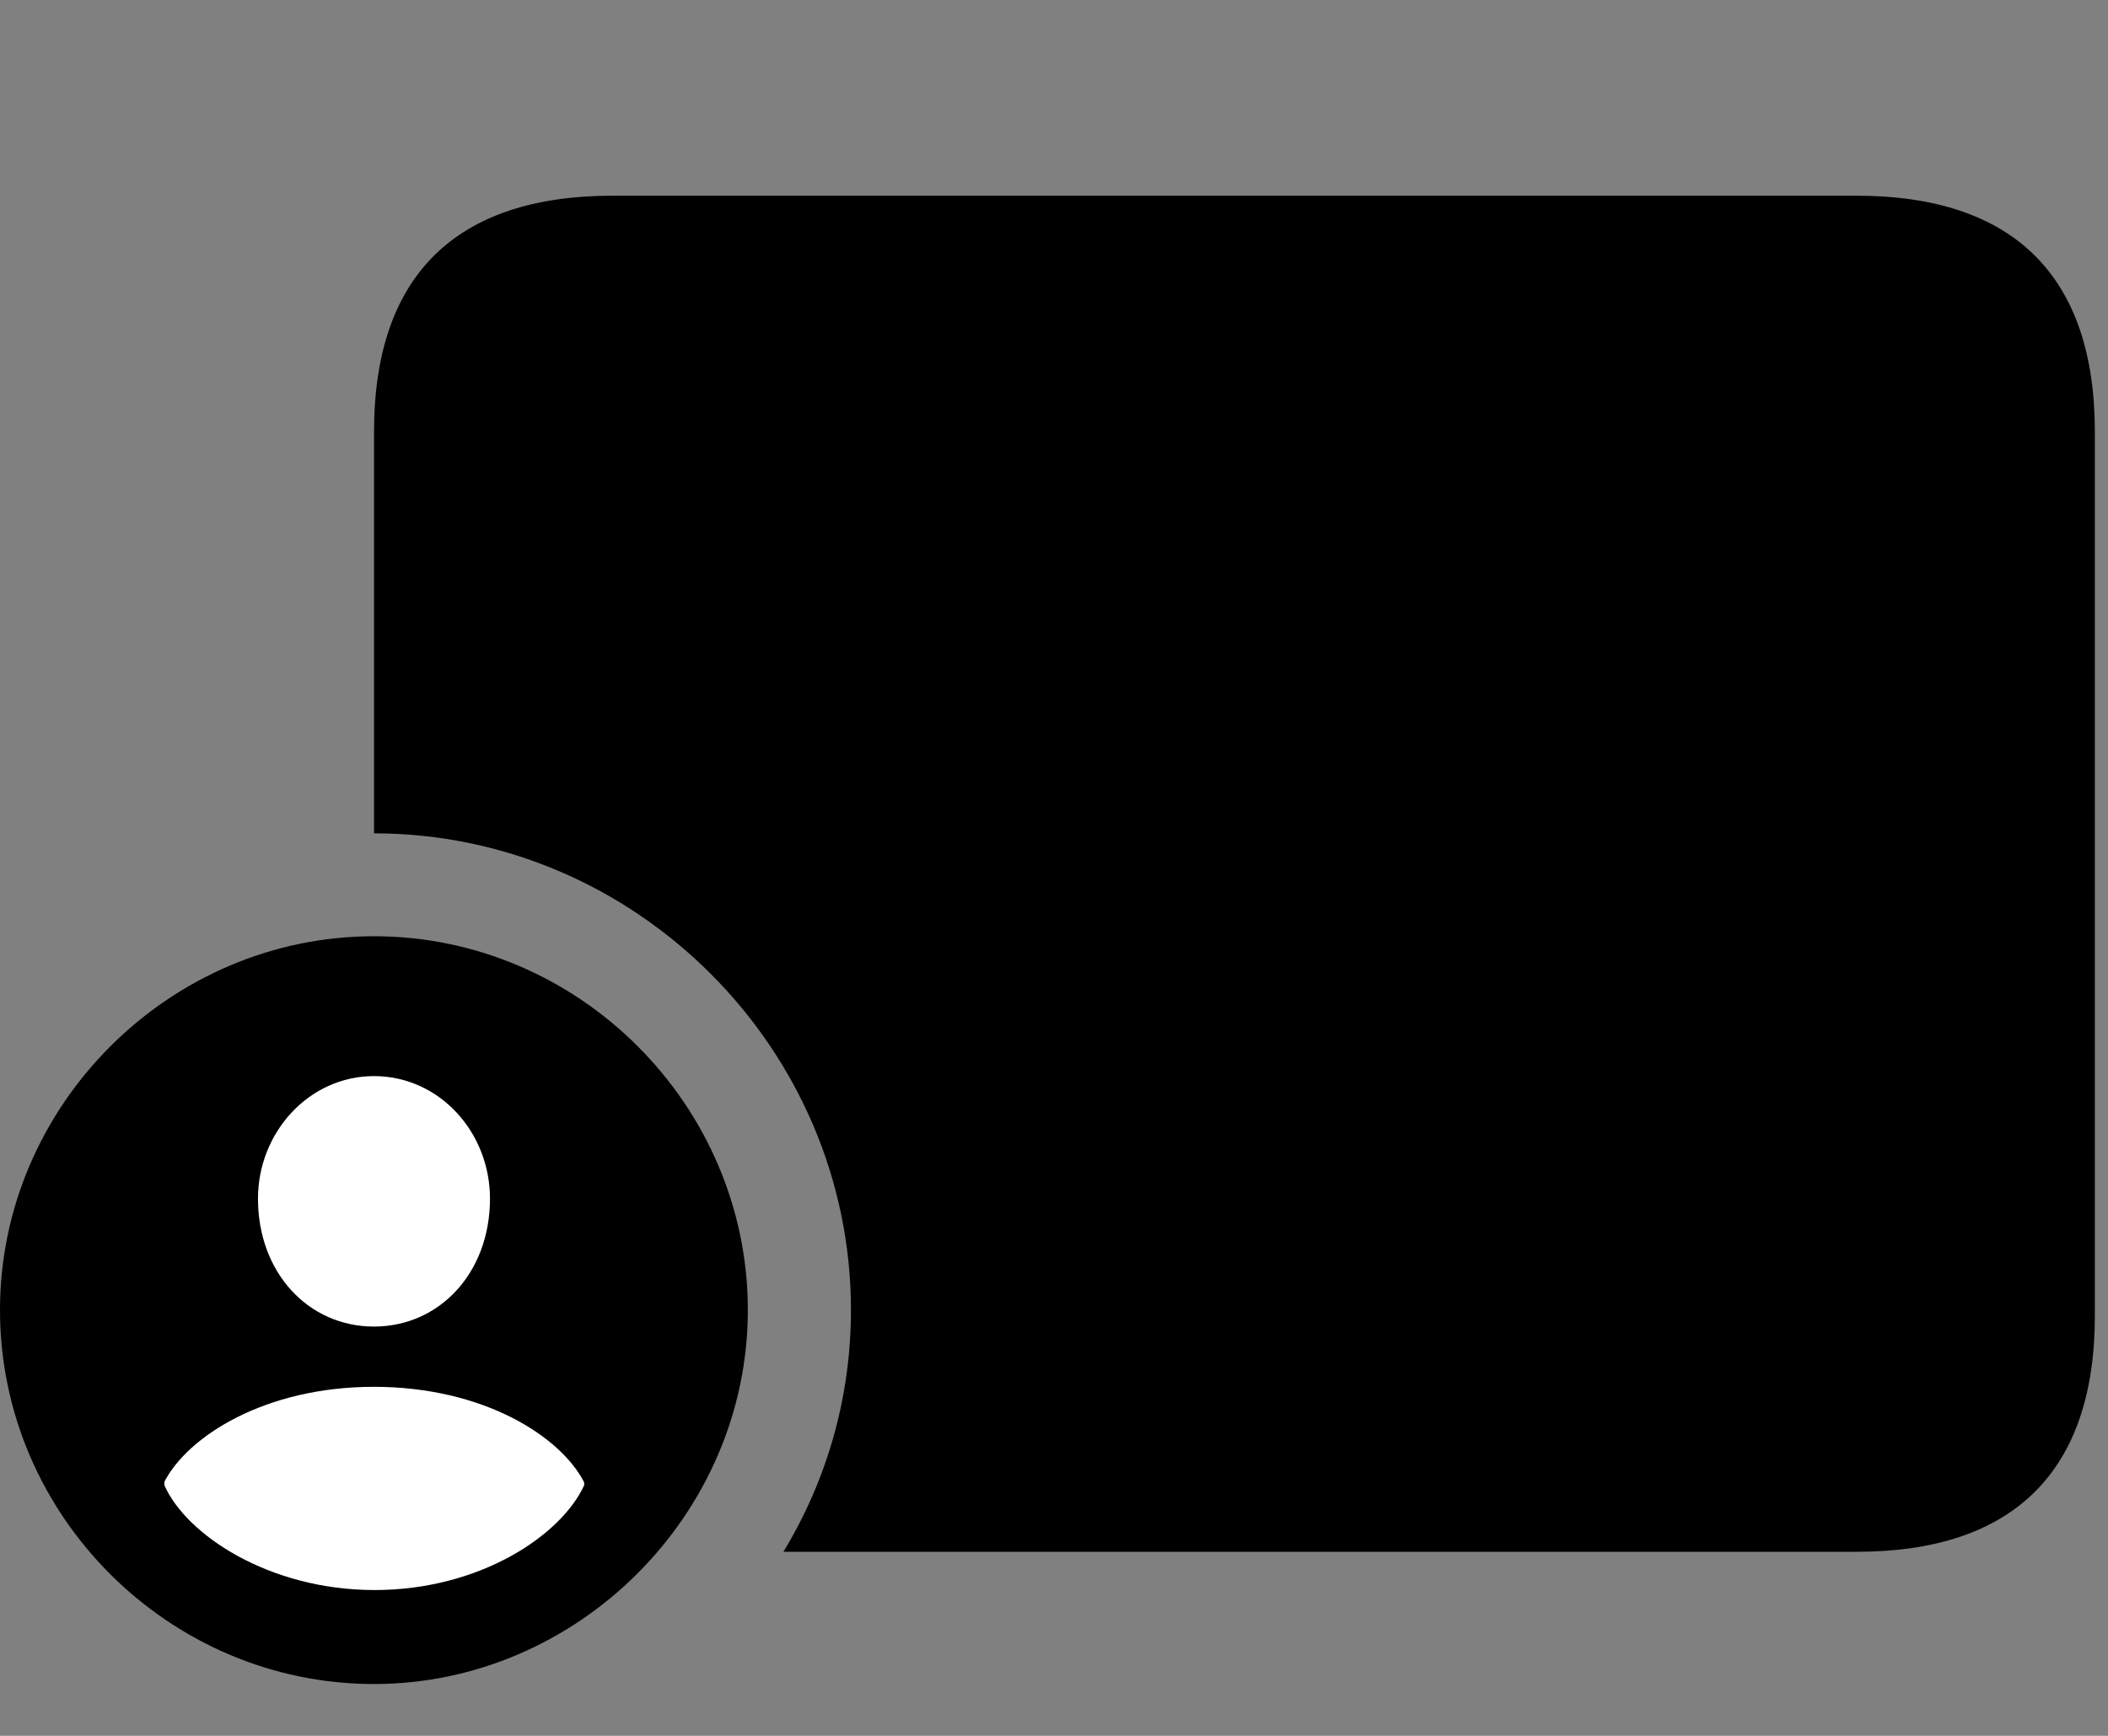 <svg width="34" height="28" viewBox="0 0 34 28" fill="none" xmlns="http://www.w3.org/2000/svg">
<rect x="0" y="0" width="34" height="28" fill="#808080" stroke="none"/>
<path d="M12.636 25.031H29.944C32.483 25.031 33.788 23.726 33.788 21.225V6.963C33.788 4.46 32.483 3.157 29.944 3.157H9.877C7.348 3.157 6.033 4.45 6.033 6.963V13.442C10.253 13.444 13.725 16.915 13.725 21.131C13.725 22.549 13.334 23.879 12.636 25.031Z" fill="black"/>
<path d="M6.031 27.164C9.314 27.164 12.062 24.431 12.062 21.131C12.062 17.833 9.343 15.102 6.031 15.102C2.731 15.102 0 17.833 0 21.131C0 24.45 2.731 27.164 6.031 27.164Z" fill="black"/>
<path d="M6.041 25.648C4.336 25.648 3 24.752 2.652 23.958V23.901C3.025 23.175 4.266 22.37 6.031 22.37C7.808 22.37 9.049 23.177 9.422 23.911V23.958C9.055 24.761 7.747 25.648 6.041 25.648ZM6.031 21.398C4.976 21.398 4.161 20.531 4.161 19.335C4.161 18.264 4.986 17.358 6.031 17.358C7.088 17.358 7.903 18.264 7.903 19.335C7.903 20.531 7.088 21.398 6.031 21.398Z" fill="white"/>
</svg>
